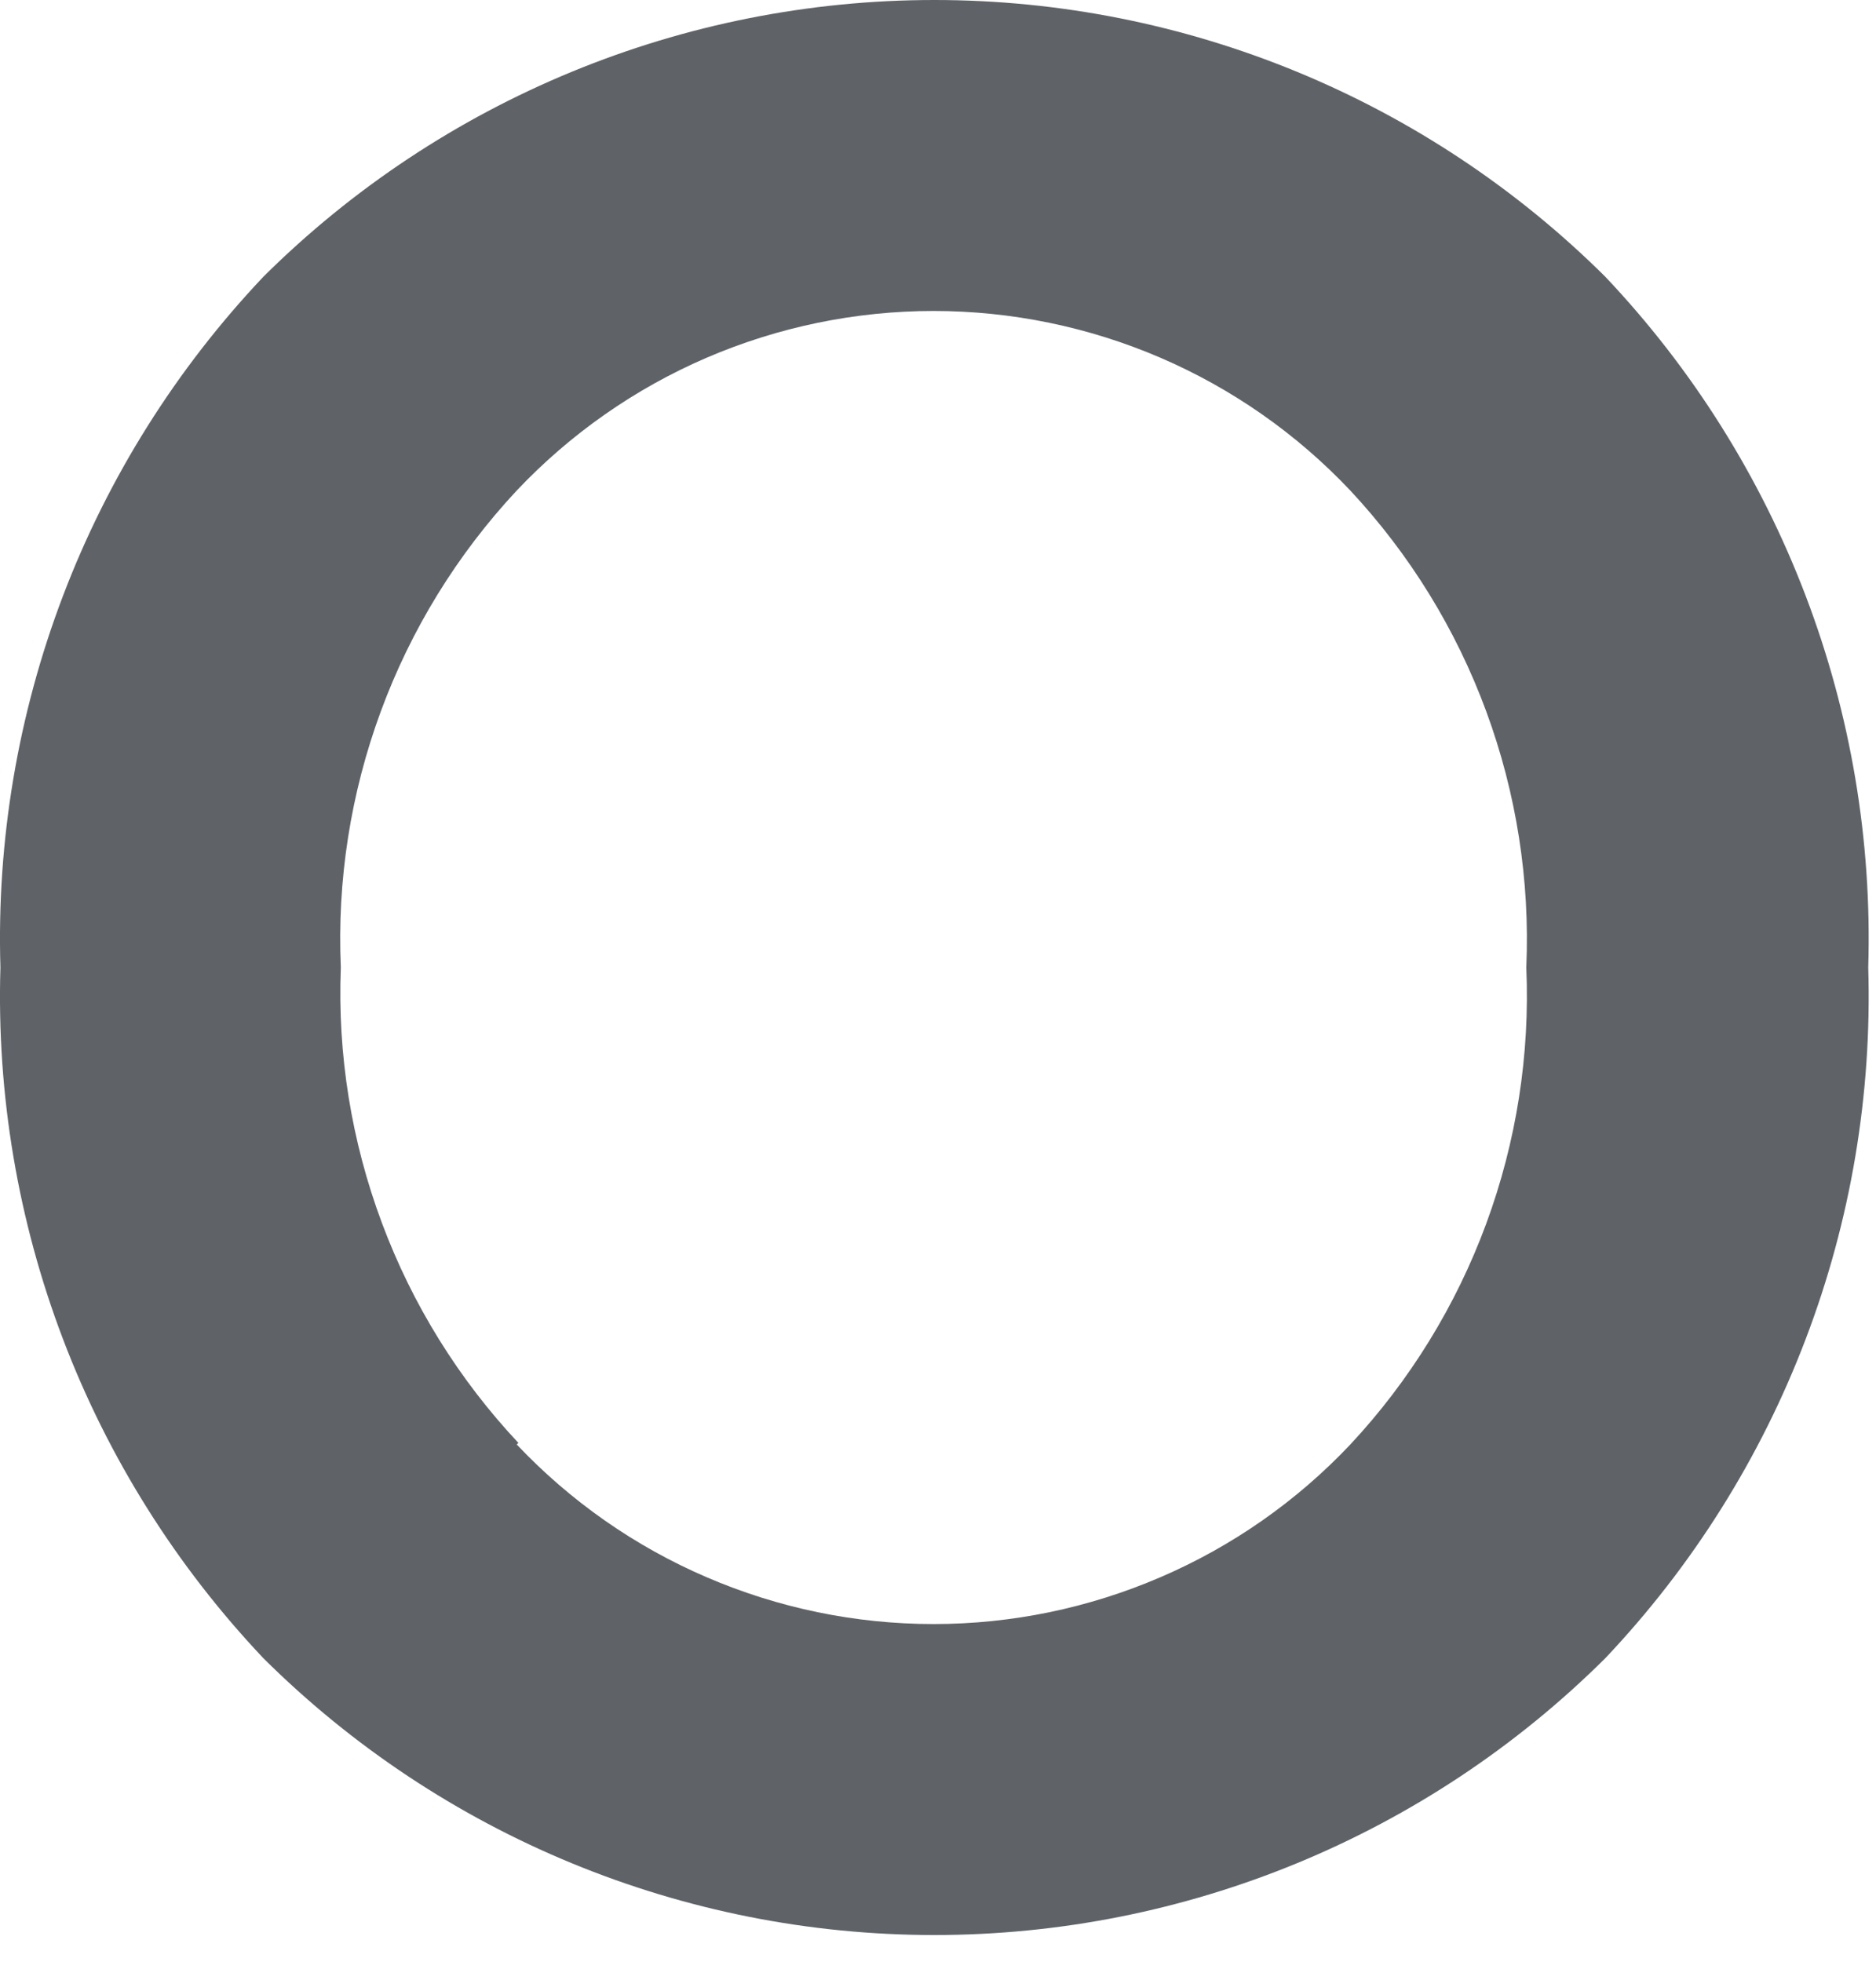<svg width="22" height="23" viewBox="0 0 22 23" fill="none" xmlns="http://www.w3.org/2000/svg">
<path d="M3.09 3.243C5.182 1.166 8.01 0 10.957 0C13.905 0 16.733 1.166 18.824 3.243C19.847 4.323 20.646 5.595 21.175 6.985C21.705 8.375 21.954 9.856 21.909 11.343C21.954 12.83 21.705 14.311 21.175 15.701C20.646 17.092 19.847 18.363 18.824 19.443C16.733 21.521 13.905 22.687 10.957 22.687C8.01 22.687 5.182 21.521 3.09 19.443C2.068 18.363 1.268 17.092 0.739 15.701C0.21 14.311 -0.04 12.83 0.005 11.343C-0.04 9.856 0.21 8.375 0.739 6.985C1.268 5.595 2.068 4.323 3.09 3.243ZM6.06 16.936C6.689 17.601 7.446 18.131 8.287 18.492C9.127 18.854 10.033 19.041 10.948 19.041C11.863 19.041 12.768 18.854 13.608 18.492C14.449 18.131 15.207 17.601 15.835 16.936C16.533 16.188 17.075 15.307 17.429 14.347C17.783 13.387 17.943 12.366 17.899 11.343C17.943 10.321 17.783 9.3 17.429 8.34C17.075 7.379 16.533 6.499 15.835 5.751C15.207 5.086 14.449 4.556 13.608 4.194C12.768 3.833 11.863 3.646 10.948 3.646C10.033 3.646 9.127 3.833 8.287 4.194C7.446 4.556 6.689 5.086 6.06 5.751C5.362 6.499 4.82 7.379 4.466 8.34C4.112 9.3 3.952 10.321 3.997 11.343C3.957 12.364 4.121 13.382 4.479 14.339C4.836 15.296 5.38 16.172 6.079 16.917L6.06 16.936Z" fill="#5F6368"/>
</svg>
